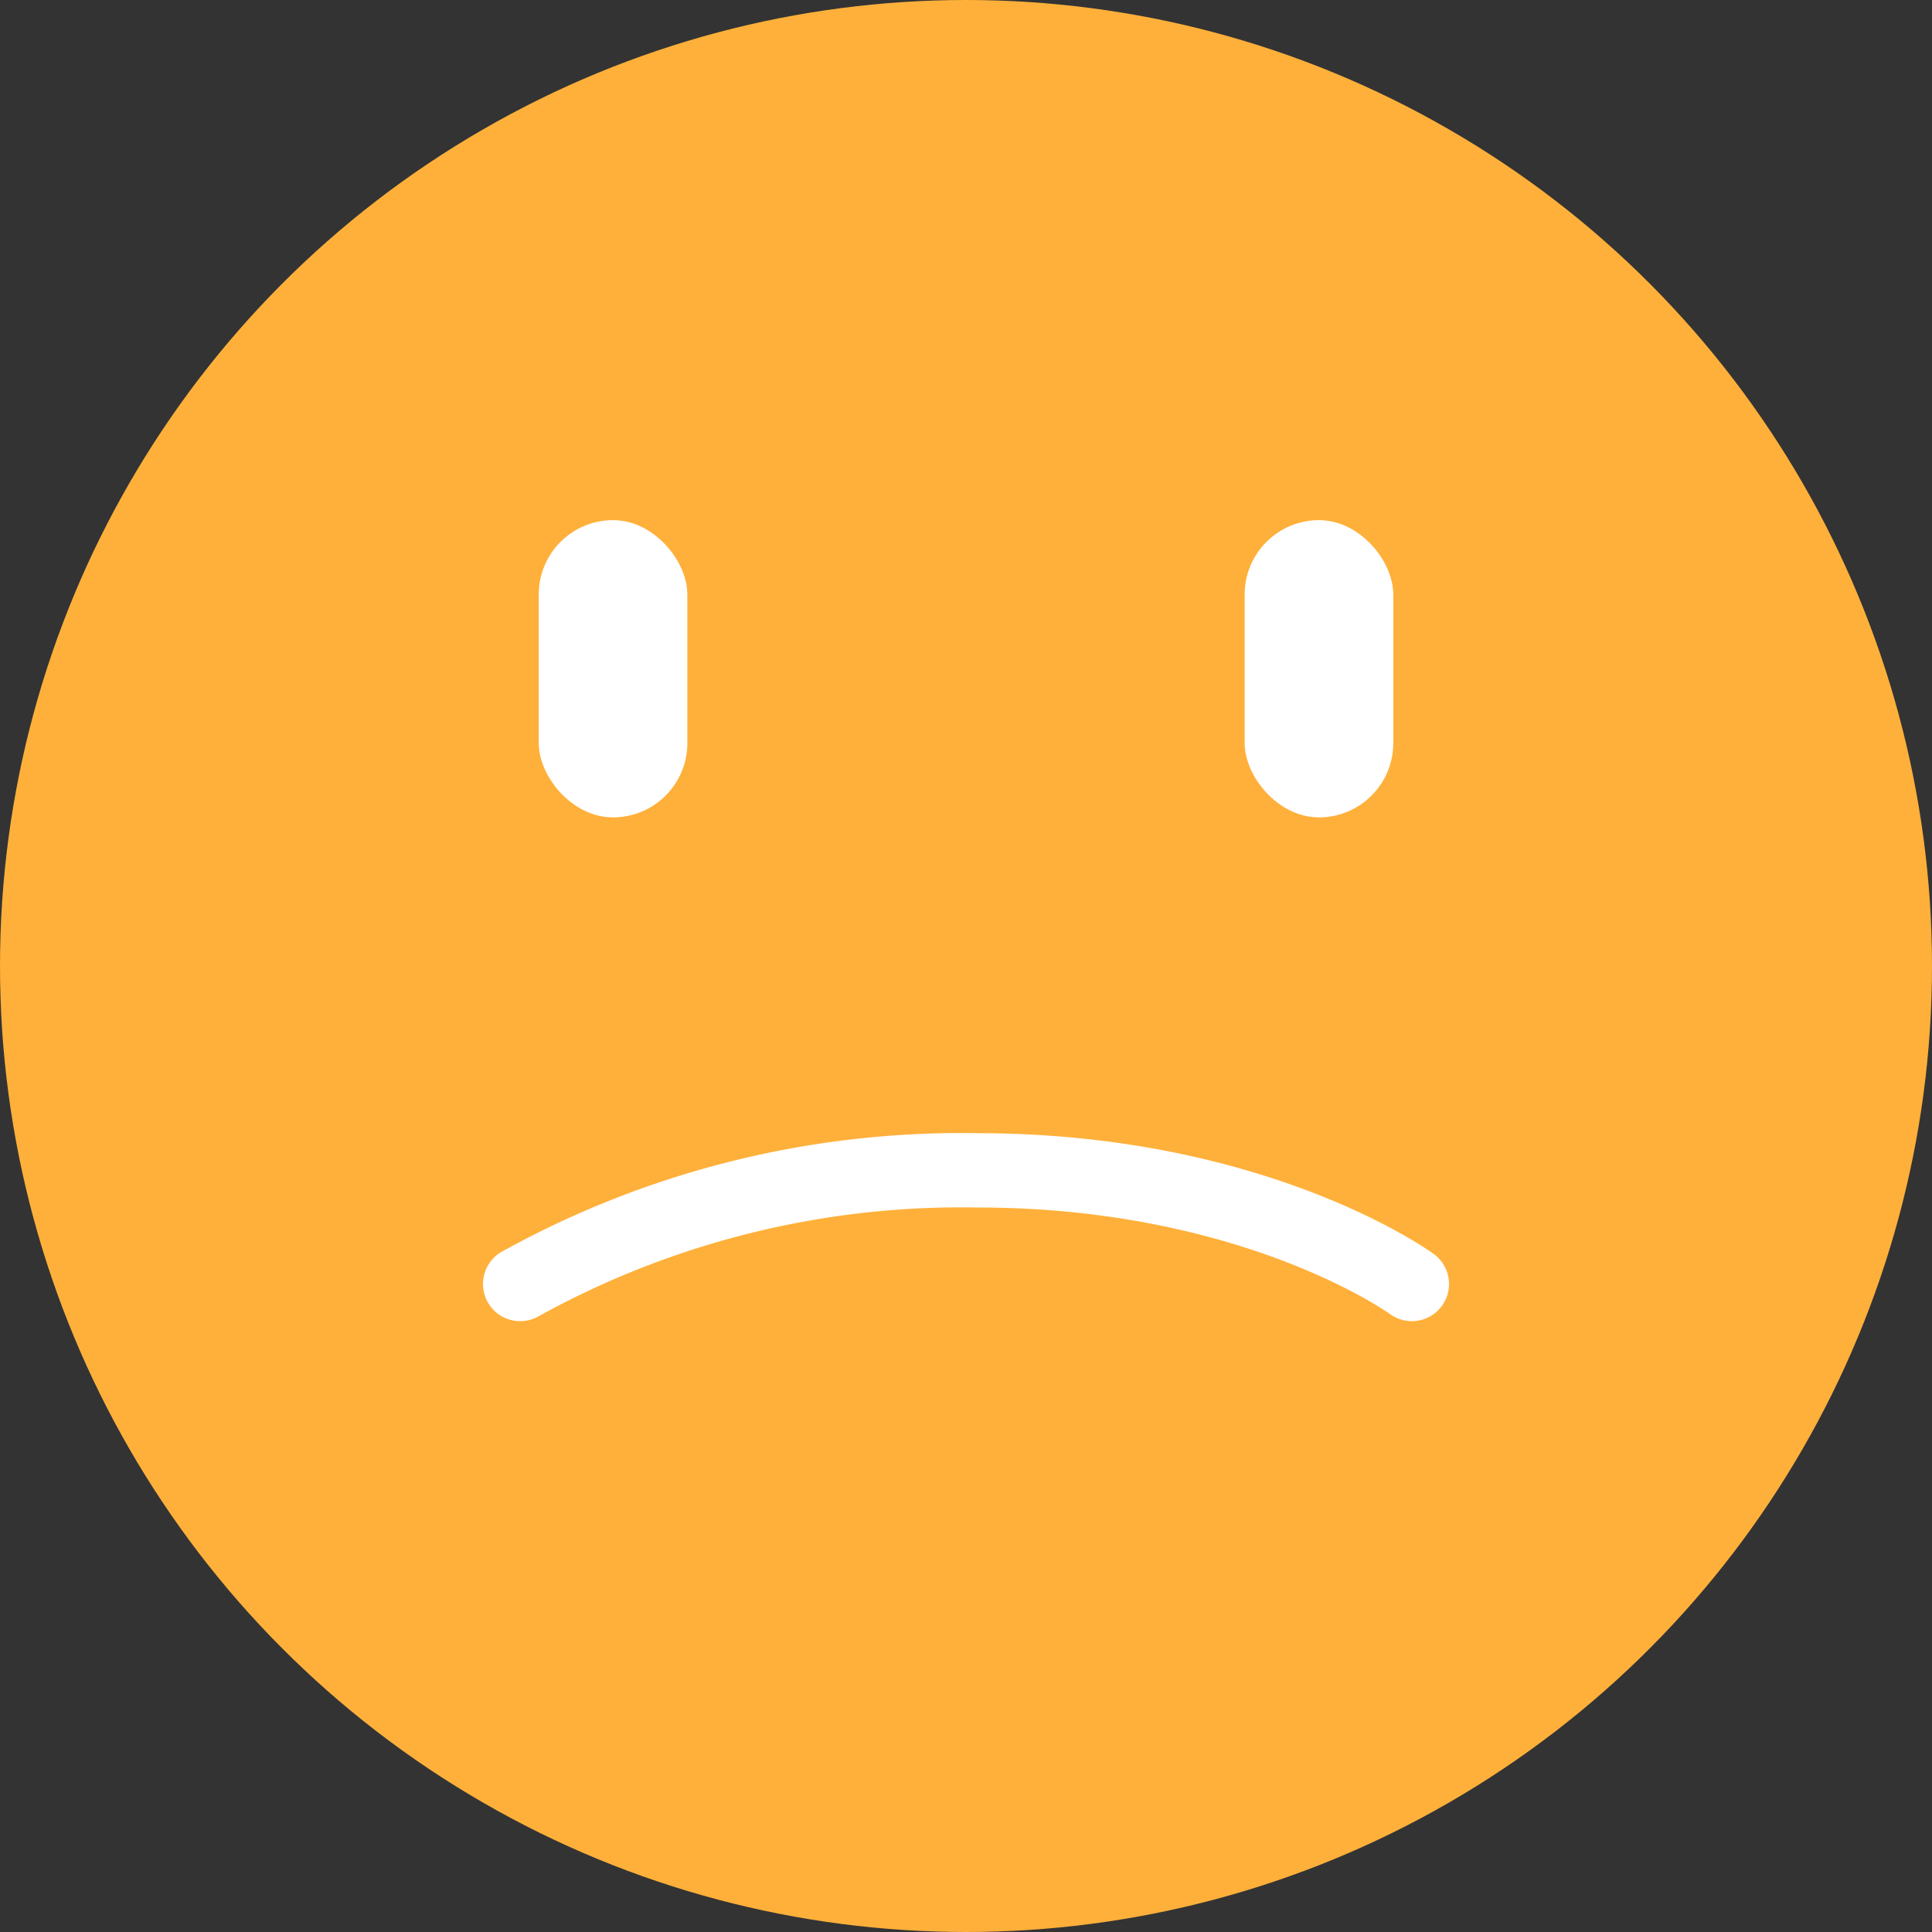 <svg xmlns="http://www.w3.org/2000/svg" width="52" height="52" viewBox="0 0 52 52">
  <rect x="0" y="0" width="52" height="52" fill="#333333" stroke="none"/>
  <g id="disappointed" transform="translate(-16587 -7109)">
    <circle id="Ellipse_12" data-name="Ellipse 12" cx="26" cy="26" r="26" transform="translate(16587 7109)" fill="#ffb03a"/>
    <g id="Group_208" data-name="Group 208" transform="translate(16295.5 6050)">
      <rect id="Rectangle_153" data-name="Rectangle 153" width="4" height="8" rx="2" transform="translate(306 1073)" fill="#fff"/>
      <rect id="Rectangle_154" data-name="Rectangle 154" width="4" height="8" rx="2" transform="translate(325 1073)" fill="#fff"/>
      <path id="Path_219" data-name="Path 219" d="M0,3.059A24.517,24.517,0,0,1,12.3,0C19.809,0,24,3.059,24,3.059" transform="translate(305.5 1090.5)" fill="none" stroke="#fff" stroke-linecap="round" stroke-width="2"/>
    </g>
  </g>
</svg>
